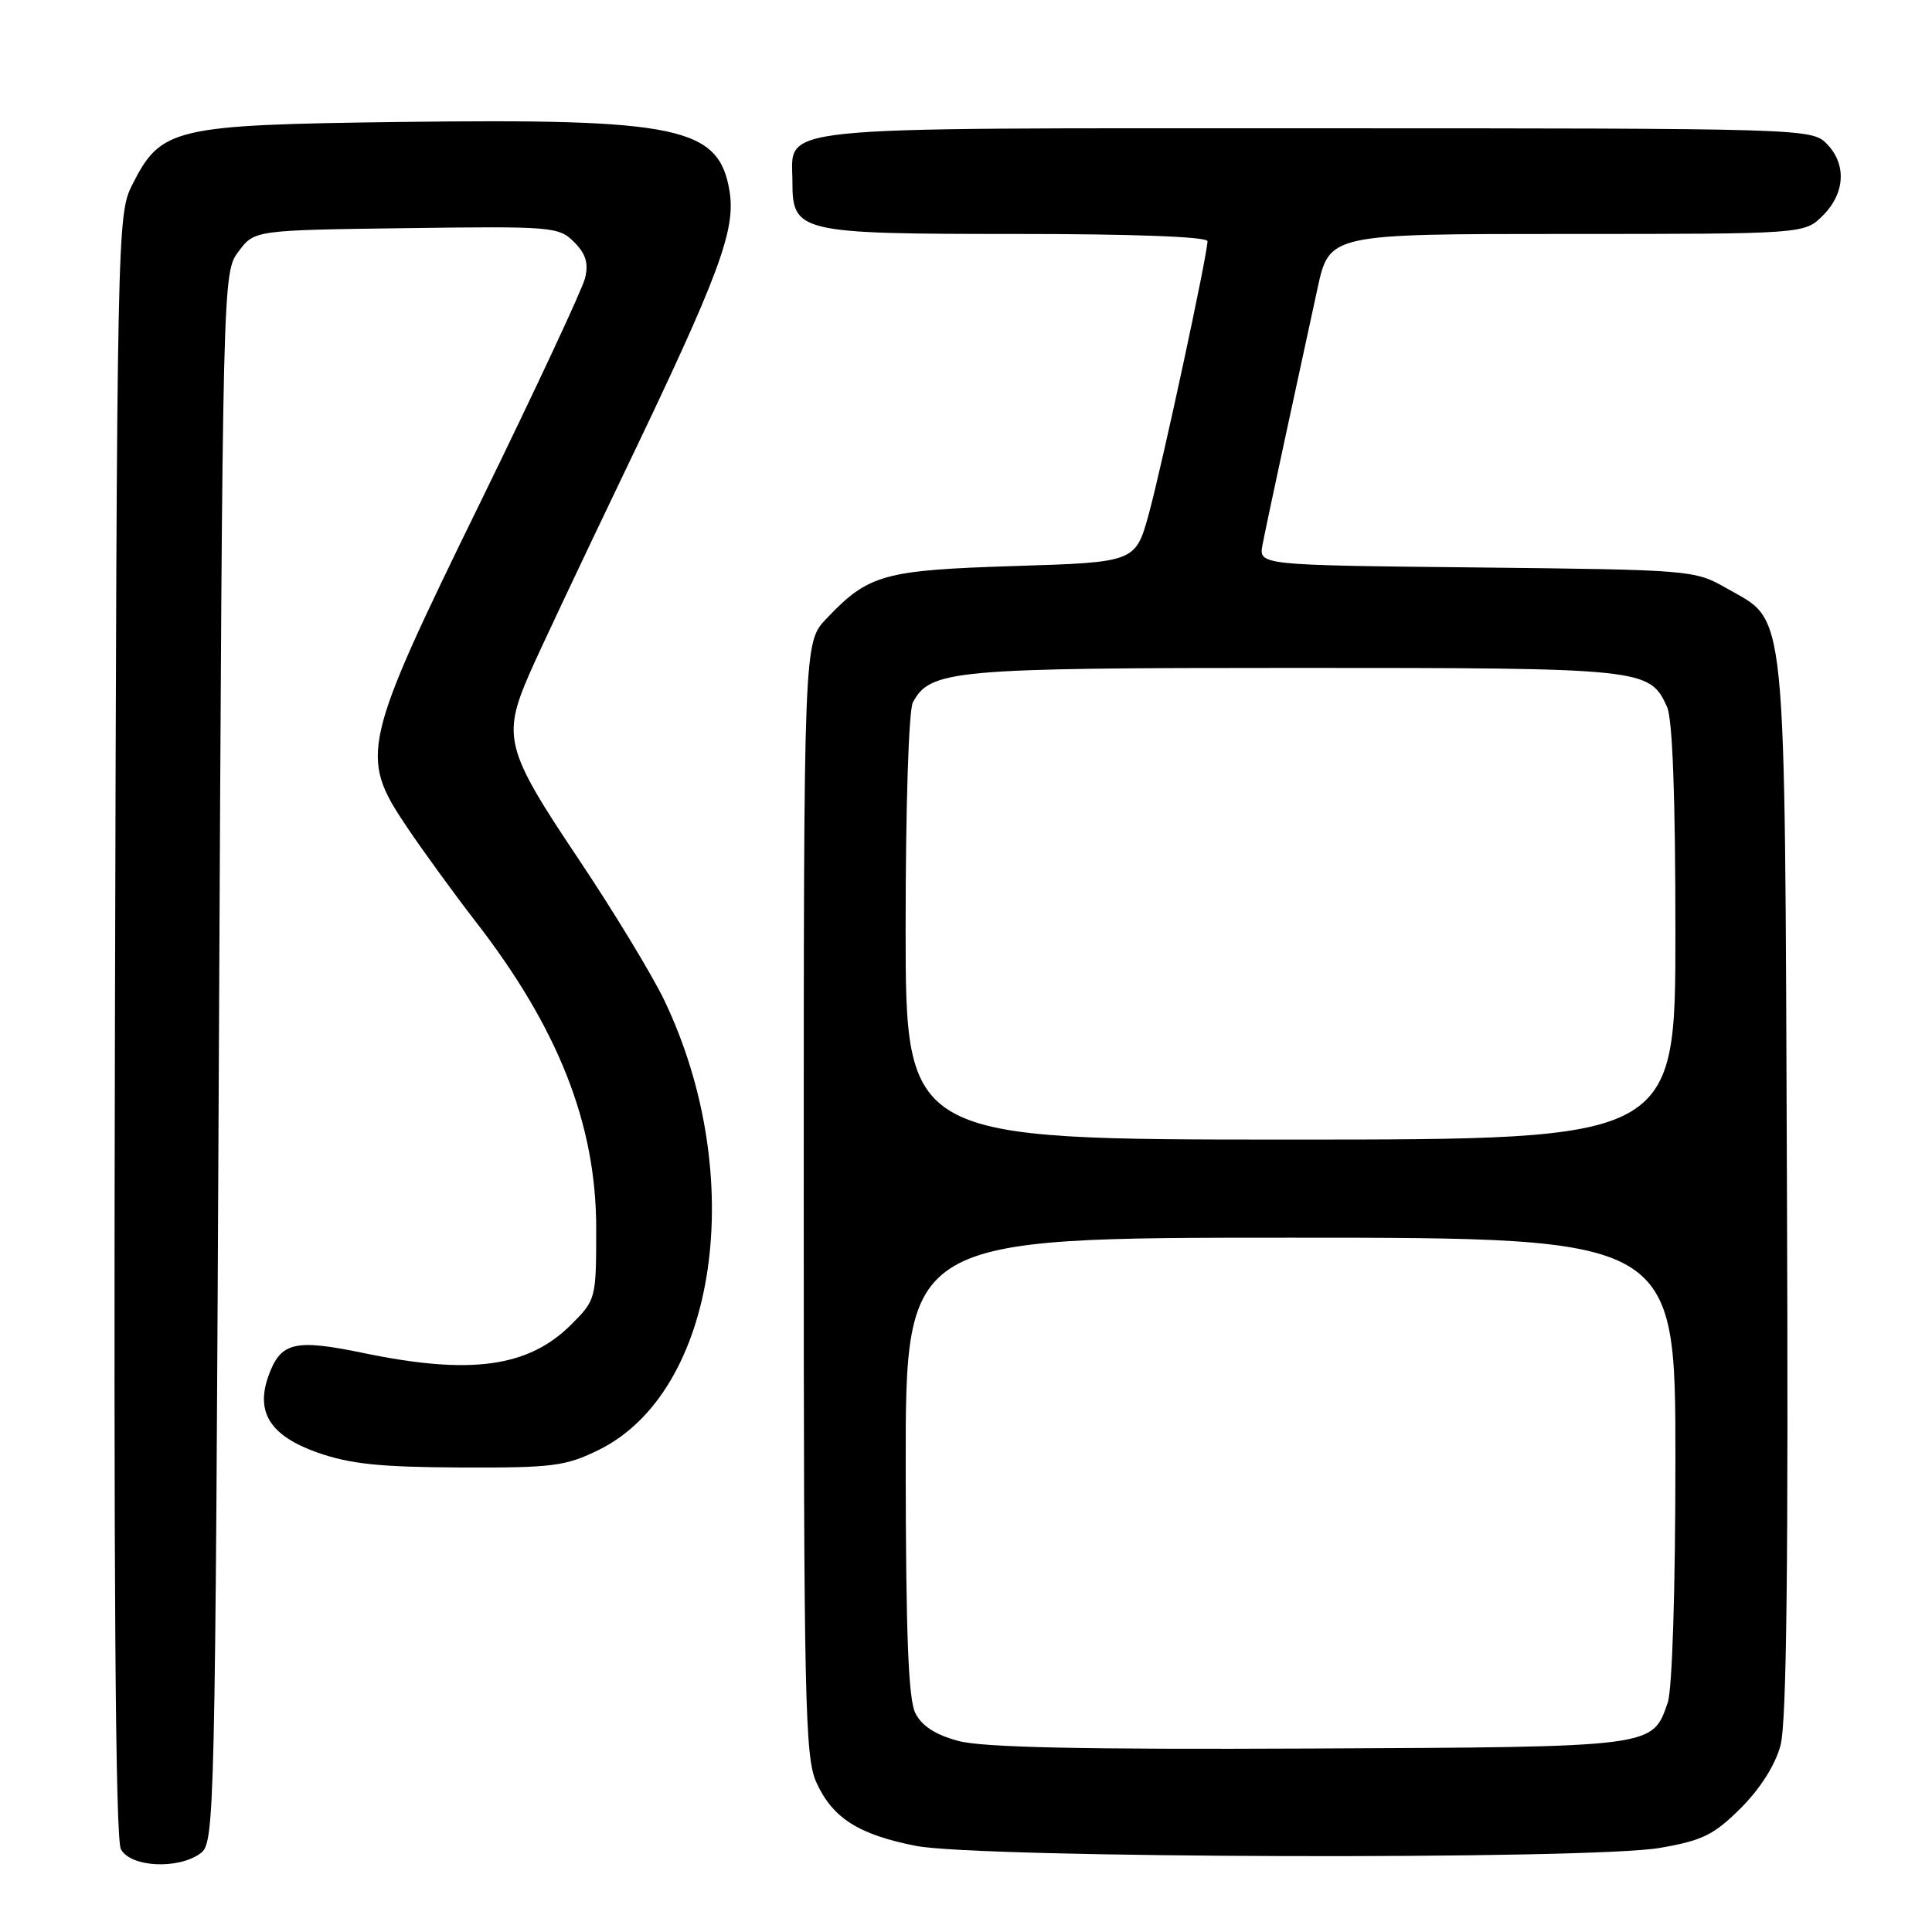 <?xml version="1.0" encoding="UTF-8" standalone="no"?>
<!DOCTYPE svg PUBLIC "-//W3C//DTD SVG 1.1//EN" "http://www.w3.org/Graphics/SVG/1.1/DTD/svg11.dtd" >
<svg xmlns="http://www.w3.org/2000/svg" xmlns:xlink="http://www.w3.org/1999/xlink" version="1.1" viewBox="0 0 256 256">
 <g >
 <path fill="currentColor"
d=" M 26.56 245.58 C 28.45 244.20 28.51 241.65 29.00 140.15 C 29.50 36.33 29.50 36.14 31.61 33.32 C 33.71 30.50 33.71 30.50 53.84 30.23 C 73.15 29.97 74.04 30.04 76.07 32.07 C 77.62 33.62 78.00 34.87 77.53 36.84 C 77.17 38.30 70.98 51.56 63.77 66.31 C 47.92 98.70 47.59 100.16 53.86 109.50 C 56.08 112.80 60.17 118.42 62.94 122.00 C 73.97 136.20 79.00 148.96 79.00 162.76 C 79.00 172.10 78.97 172.23 75.70 175.50 C 70.03 181.17 62.38 182.23 48.20 179.29 C 39.01 177.38 37.17 177.83 35.56 182.35 C 33.85 187.15 35.83 190.25 42.01 192.45 C 46.37 193.99 50.27 194.40 61.00 194.45 C 73.26 194.50 74.94 194.28 79.34 192.12 C 95.04 184.39 99.20 155.96 88.04 132.58 C 86.42 129.19 81.25 120.68 76.55 113.66 C 67.02 99.44 66.54 97.62 70.11 89.38 C 71.27 86.69 77.08 74.38 83.02 62.00 C 95.32 36.37 97.50 30.49 96.67 25.34 C 95.28 16.81 89.94 15.69 53.00 16.16 C 22.92 16.55 21.33 16.92 17.50 24.53 C 15.54 28.42 15.49 30.77 15.23 135.78 C 15.05 209.47 15.29 243.68 16.02 245.03 C 17.30 247.42 23.59 247.75 26.56 245.58 Z  M 219.92 244.86 C 225.57 243.89 227.09 243.14 230.65 239.60 C 233.23 237.02 235.23 233.88 235.93 231.26 C 236.74 228.26 236.98 206.95 236.78 157.27 C 236.46 78.48 236.88 82.59 228.71 77.91 C 224.57 75.54 224.05 75.50 195.64 75.19 C 166.79 74.89 166.79 74.89 167.29 72.19 C 167.57 70.71 168.97 64.10 170.40 57.50 C 171.84 50.90 173.71 42.24 174.57 38.25 C 176.14 31.00 176.14 31.00 207.61 31.00 C 239.09 31.00 239.09 31.00 241.55 28.55 C 244.52 25.57 244.70 21.70 242.00 19.00 C 240.04 17.04 238.67 17.00 174.33 17.00 C 100.75 17.00 105.00 16.56 105.00 24.10 C 105.00 30.80 105.87 31.00 134.72 31.00 C 150.14 31.00 160.00 31.37 160.00 31.96 C 160.00 33.71 154.04 61.41 152.25 68.00 C 150.47 74.50 150.47 74.50 134.49 75.00 C 117.06 75.55 115.09 76.09 109.50 81.98 C 106.50 85.13 106.50 85.13 106.50 158.82 C 106.50 225.45 106.66 232.85 108.17 236.17 C 110.31 240.90 113.75 243.09 121.37 244.59 C 129.68 246.23 210.70 246.46 219.92 244.86 Z  M 127.02 230.69 C 123.96 229.88 122.15 228.71 121.29 227.00 C 120.36 225.16 120.03 216.54 120.01 194.25 C 120.00 164.00 120.00 164.00 171.00 164.00 C 222.00 164.00 222.00 164.00 222.00 193.35 C 222.00 210.68 221.58 223.90 220.98 225.62 C 218.92 231.55 219.41 231.48 173.50 231.69 C 143.54 231.83 130.22 231.55 127.02 230.69 Z  M 120.00 122.93 C 120.00 106.88 120.41 94.10 120.96 93.07 C 123.27 88.77 126.21 88.50 171.60 88.50 C 217.93 88.50 218.57 88.57 220.89 93.66 C 221.62 95.25 222.00 105.55 222.00 123.55 C 222.00 151.00 222.00 151.00 171.00 151.00 C 120.00 151.00 120.00 151.00 120.00 122.93 Z "/>
</g>
</svg>